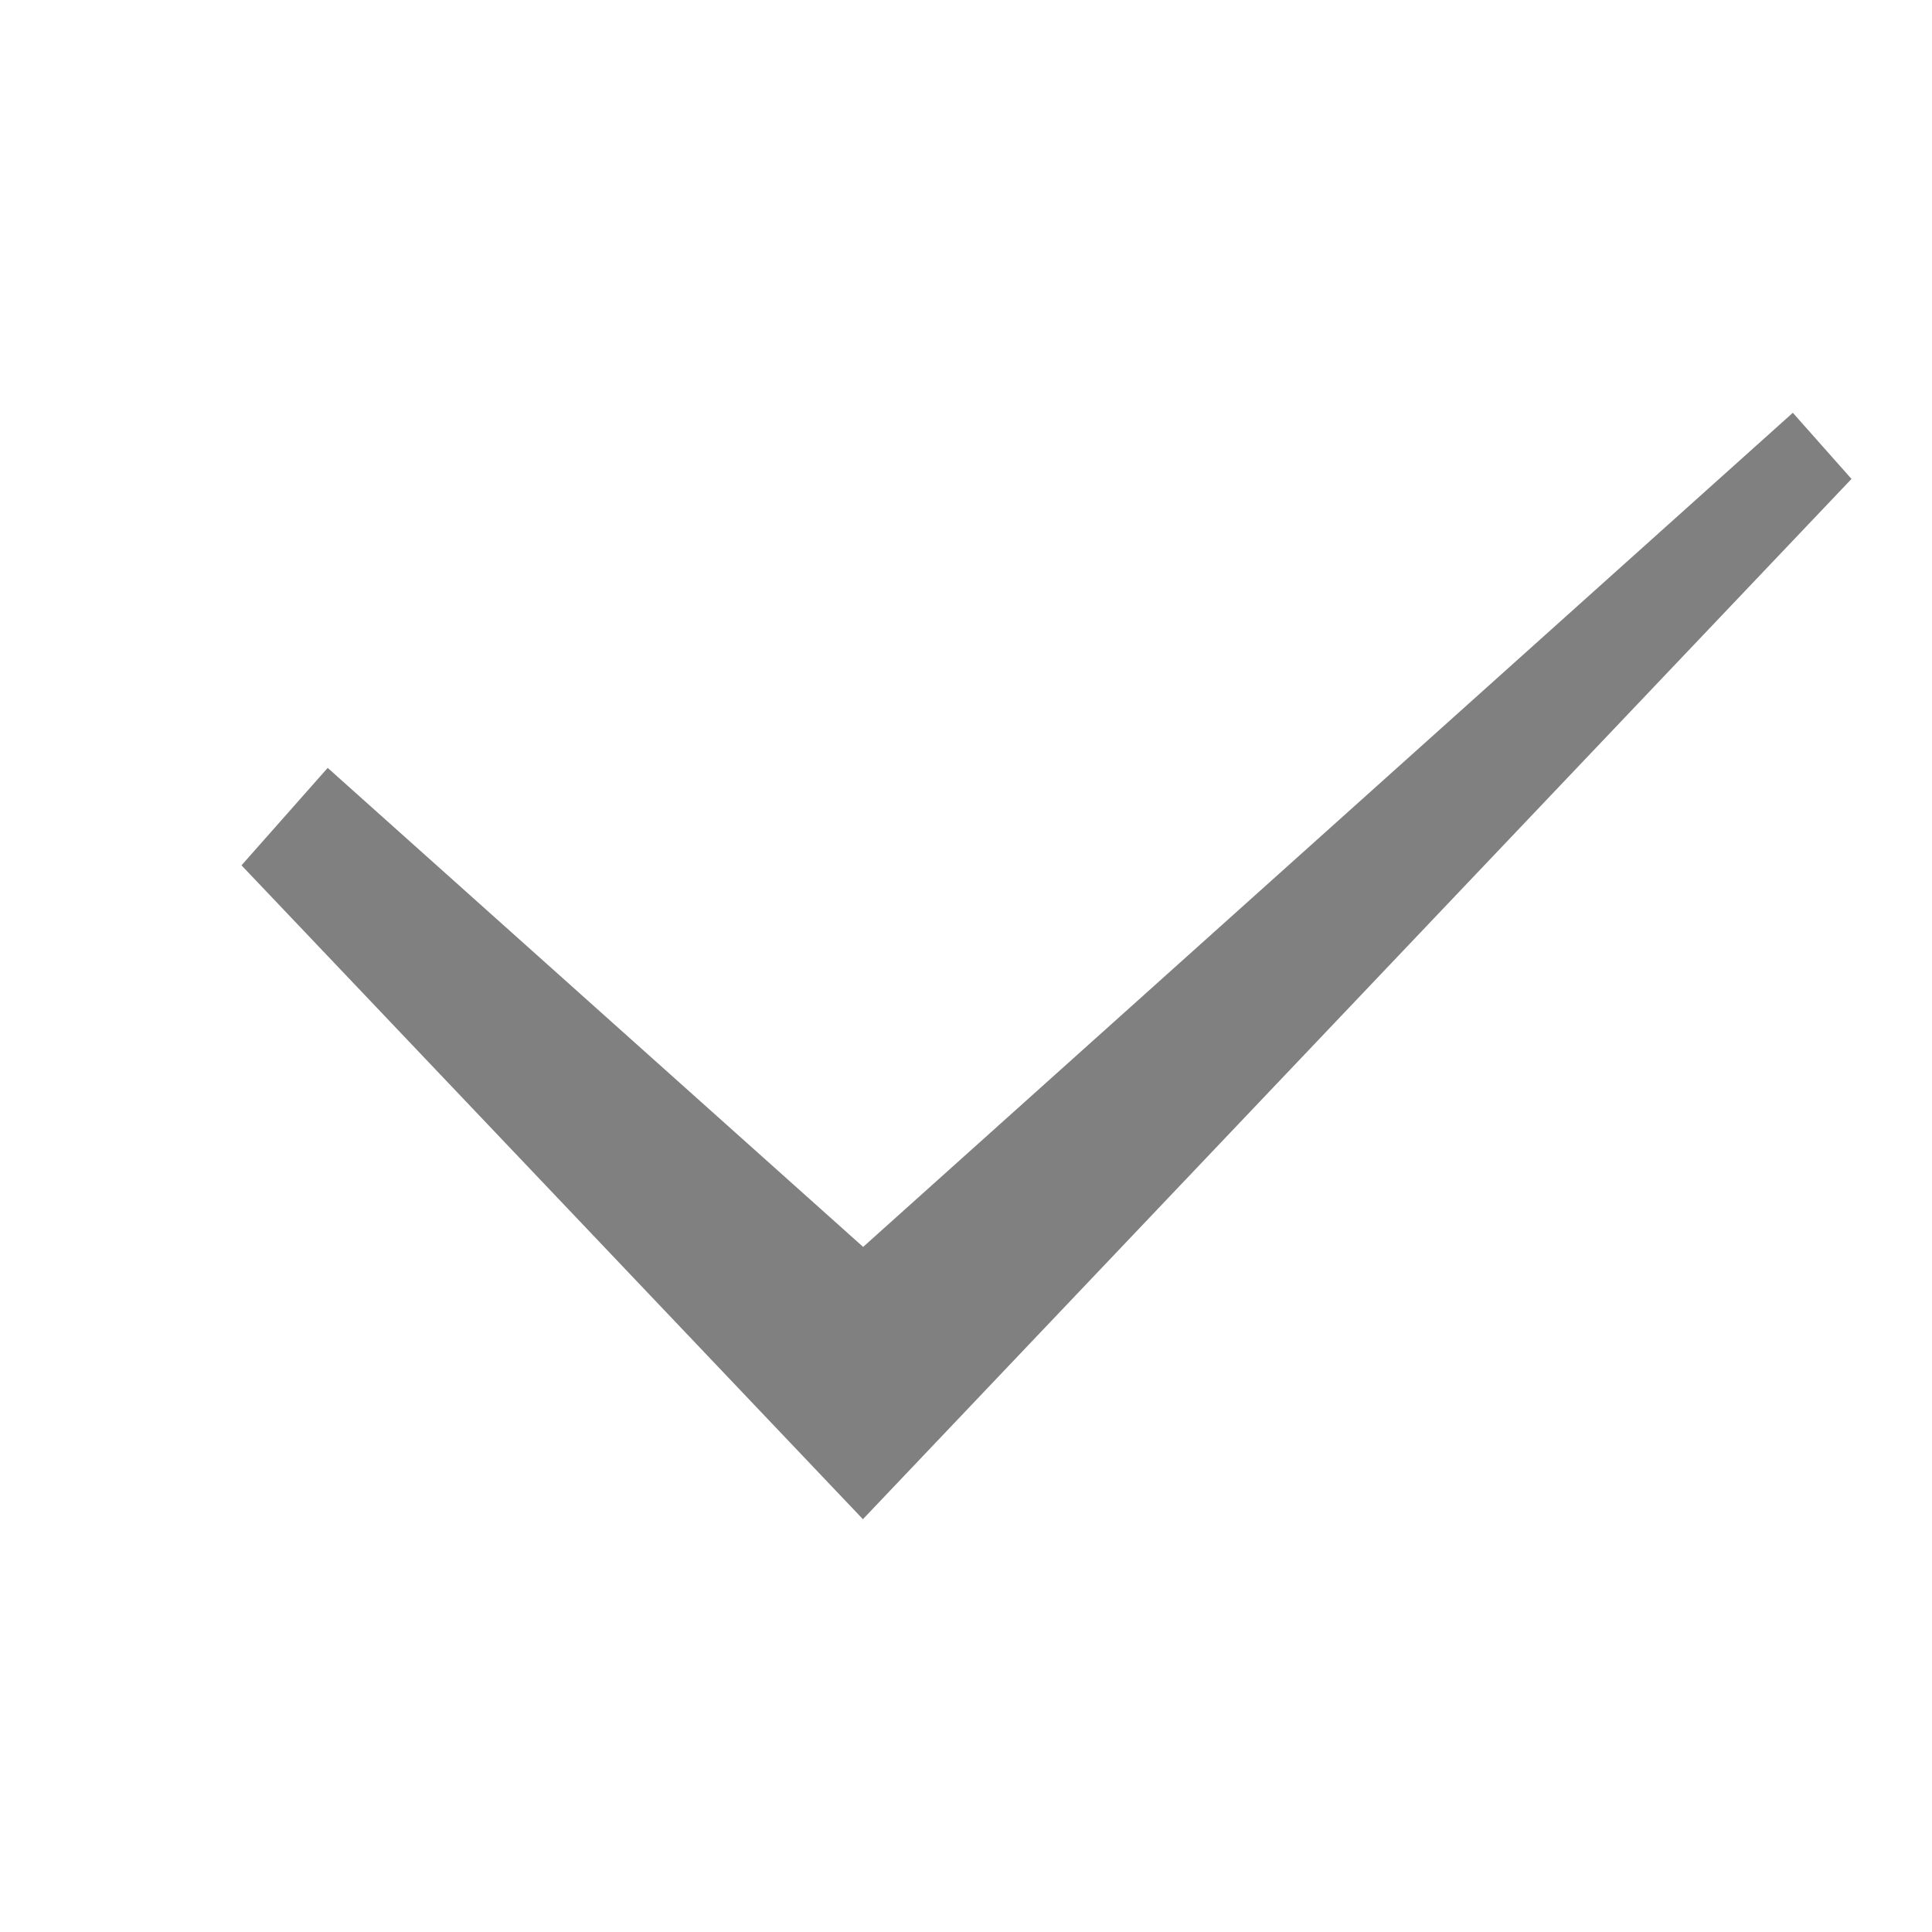 <svg xmlns="http://www.w3.org/2000/svg" height="96" width="96"><path color="#000" fill="none" d="M96 0v96H0V0z"/><path d="M89.085 20.511L42.889 61.958 16.283 38.156 12 42.998l30.878 32.49L92 23.798z" fill="gray"/></svg>
